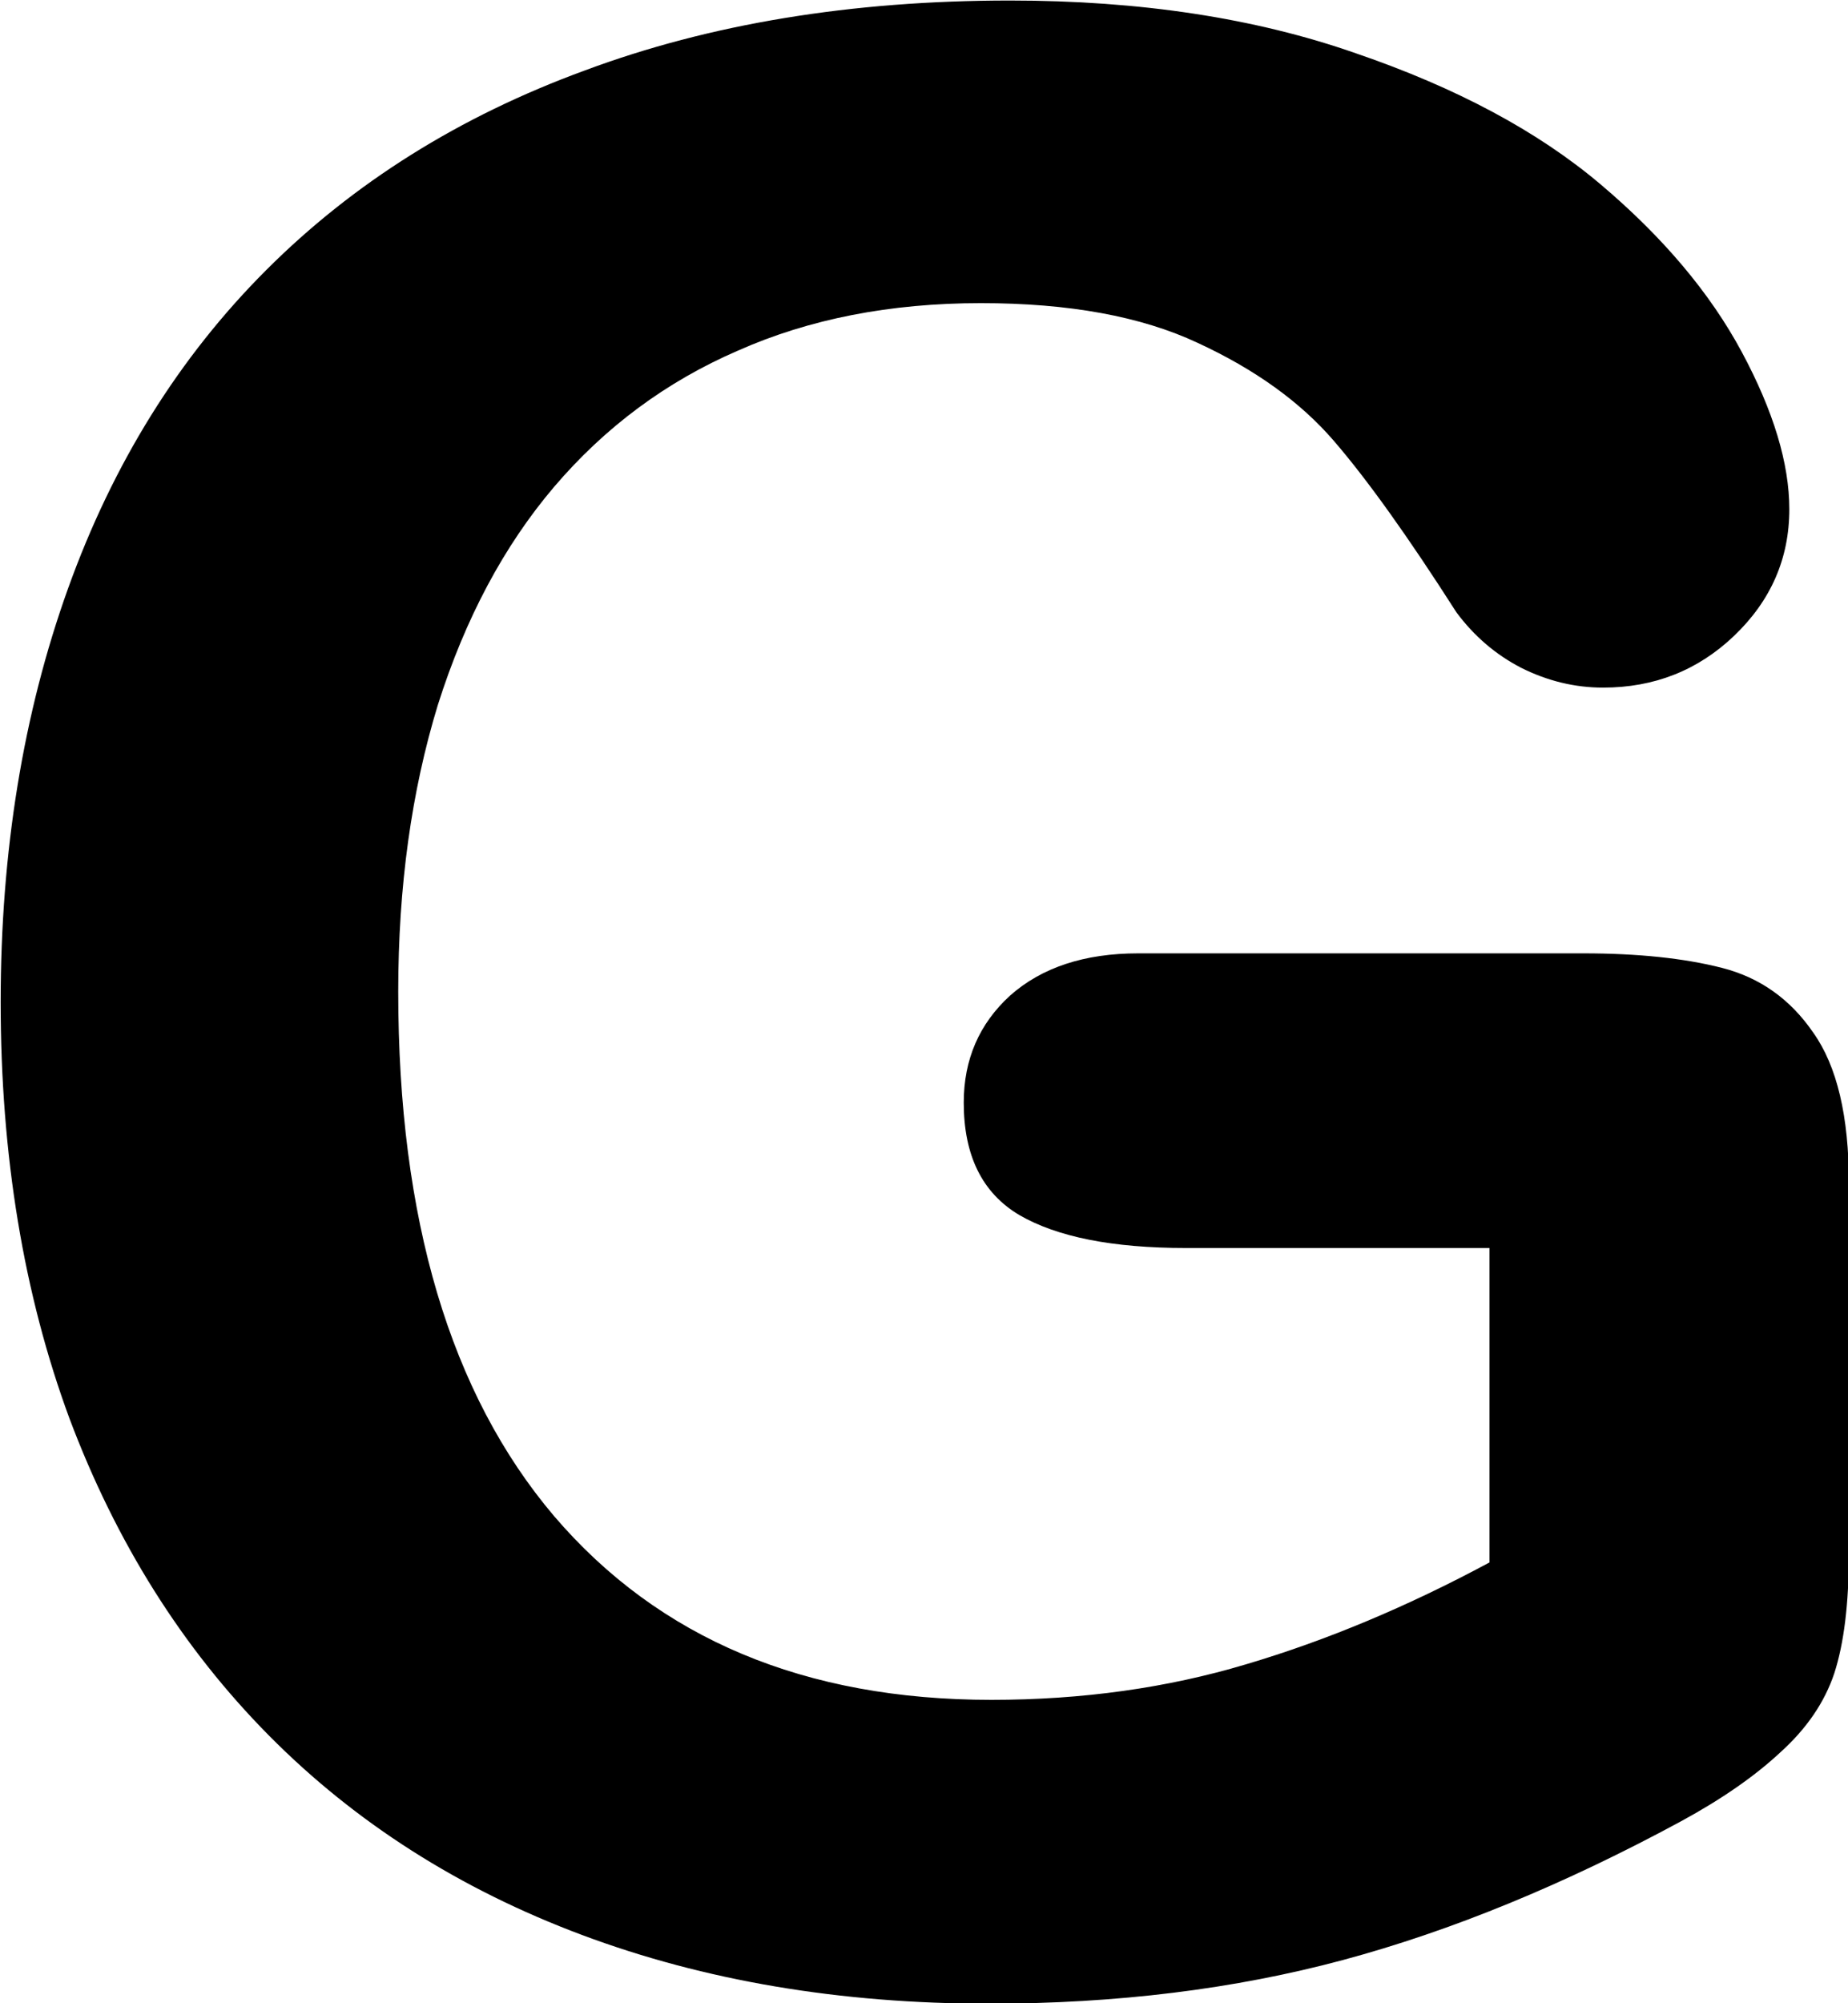 <?xml version="1.0" encoding="UTF-8" standalone="no"?>
<!-- Created with Inkscape (http://www.inkscape.org/) -->

<svg
   xmlns:dc="http://purl.org/dc/elements/1.1/"
   xmlns:cc="http://creativecommons.org/ns#"
   xmlns:rdf="http://www.w3.org/1999/02/22-rdf-syntax-ns#"
   xmlns:svg="http://www.w3.org/2000/svg"
   xmlns="http://www.w3.org/2000/svg"
   xmlns:sodipodi="http://sodipodi.sourceforge.net/DTD/sodipodi-0.dtd"
   xmlns:inkscape="http://www.inkscape.org/namespaces/inkscape"
   width="9.23mm"
   height="10.002mm"
   viewBox="0 0 32.705 35.44"
   id="svg4156"
   version="1.1"
   inkscape:version="0.91 r13725"
   sodipodi:docname="G.svg">
  <defs
     id="defs4158" />
  <sodipodi:namedview
     id="base"
     pagecolor="#ffffff"
     bordercolor="#666666"
     borderopacity="1.0"
     inkscape:pageopacity="0.0"
     inkscape:pageshadow="2"
     inkscape:zoom="1.4"
     inkscape:cx="-179.44505"
     inkscape:cy="-113.24977"
     inkscape:document-units="px"
     inkscape:current-layer="layer1"
     showgrid="false"
     inkscape:window-width="1858"
     inkscape:window-height="1057"
     inkscape:window-x="-8"
     inkscape:window-y="-8"
     inkscape:window-maximized="1"
     fit-margin-top="0"
     fit-margin-left="0"
     fit-margin-right="0"
     fit-margin-bottom="0" />
  <g
     inkscape:label="Calque 1"
     inkscape:groupmode="layer"
     id="layer1"
     transform="translate(-153.549,-94.612)">
    <g
       style="font-style:normal;font-variant:normal;font-weight:normal;font-stretch:normal;font-size:40px;line-height:125%;font-family:'Arial Rounded MT Bold';-inkscape-font-specification:'Arial Rounded MT Bold, ';letter-spacing:0px;word-spacing:0px;fill:#000000;fill-opacity:1;stroke:none;stroke-width:1px;stroke-linecap:butt;stroke-linejoin:miter;stroke-opacity:1"
       id="text4164"
       transform="matrix(1.197,0,0,1.197,-33.456,-22.12)">
      <path
         d="m 183.563,115.007 0,5.488 q 0,1.094 -0.215,1.758 -0.215,0.645 -0.801,1.172 -0.566,0.527 -1.465,1.016 -2.598,1.406 -5,2.051 -2.402,0.645 -5.234,0.645 -3.301,0 -6.016,-1.016 -2.715,-1.016 -4.629,-2.949 -1.914,-1.934 -2.949,-4.688 -1.016,-2.754 -1.016,-6.152 0,-3.34 0.996,-6.113 0.996,-2.773 2.93,-4.707 1.934,-1.934 4.707,-2.949 2.773,-1.035 6.289,-1.035 2.891,0 5.117,0.781 2.227,0.762 3.613,1.934 1.387,1.172 2.09,2.48 0.703,1.309 0.703,2.324 0,1.094 -0.82,1.875 -0.801,0.762 -1.934,0.762 -0.625,0 -1.211,-0.293 -0.566,-0.293 -0.957,-0.82 -1.074,-1.68 -1.816,-2.539 -0.742,-0.859 -2.012,-1.445 -1.25,-0.586 -3.203,-0.586 -2.012,0 -3.594,0.703 -1.582,0.684 -2.715,2.012 -1.113,1.309 -1.719,3.223 -0.586,1.914 -0.586,4.238 0,5.039 2.305,7.754 2.324,2.715 6.465,2.715 2.012,0 3.77,-0.527 1.777,-0.527 3.594,-1.504 l 0,-4.648 -4.492,0 q -1.621,0 -2.461,-0.488 -0.82,-0.488 -0.82,-1.66 0,-0.957 0.684,-1.582 0.703,-0.625 1.895,-0.625 l 6.582,0 q 1.211,0 2.051,0.215 0.84,0.215 1.348,0.957 0.527,0.742 0.527,2.227 z"
         id="path4169"
         inkscape:connector-curvature="0" />
    </g>
  </g>
</svg>
